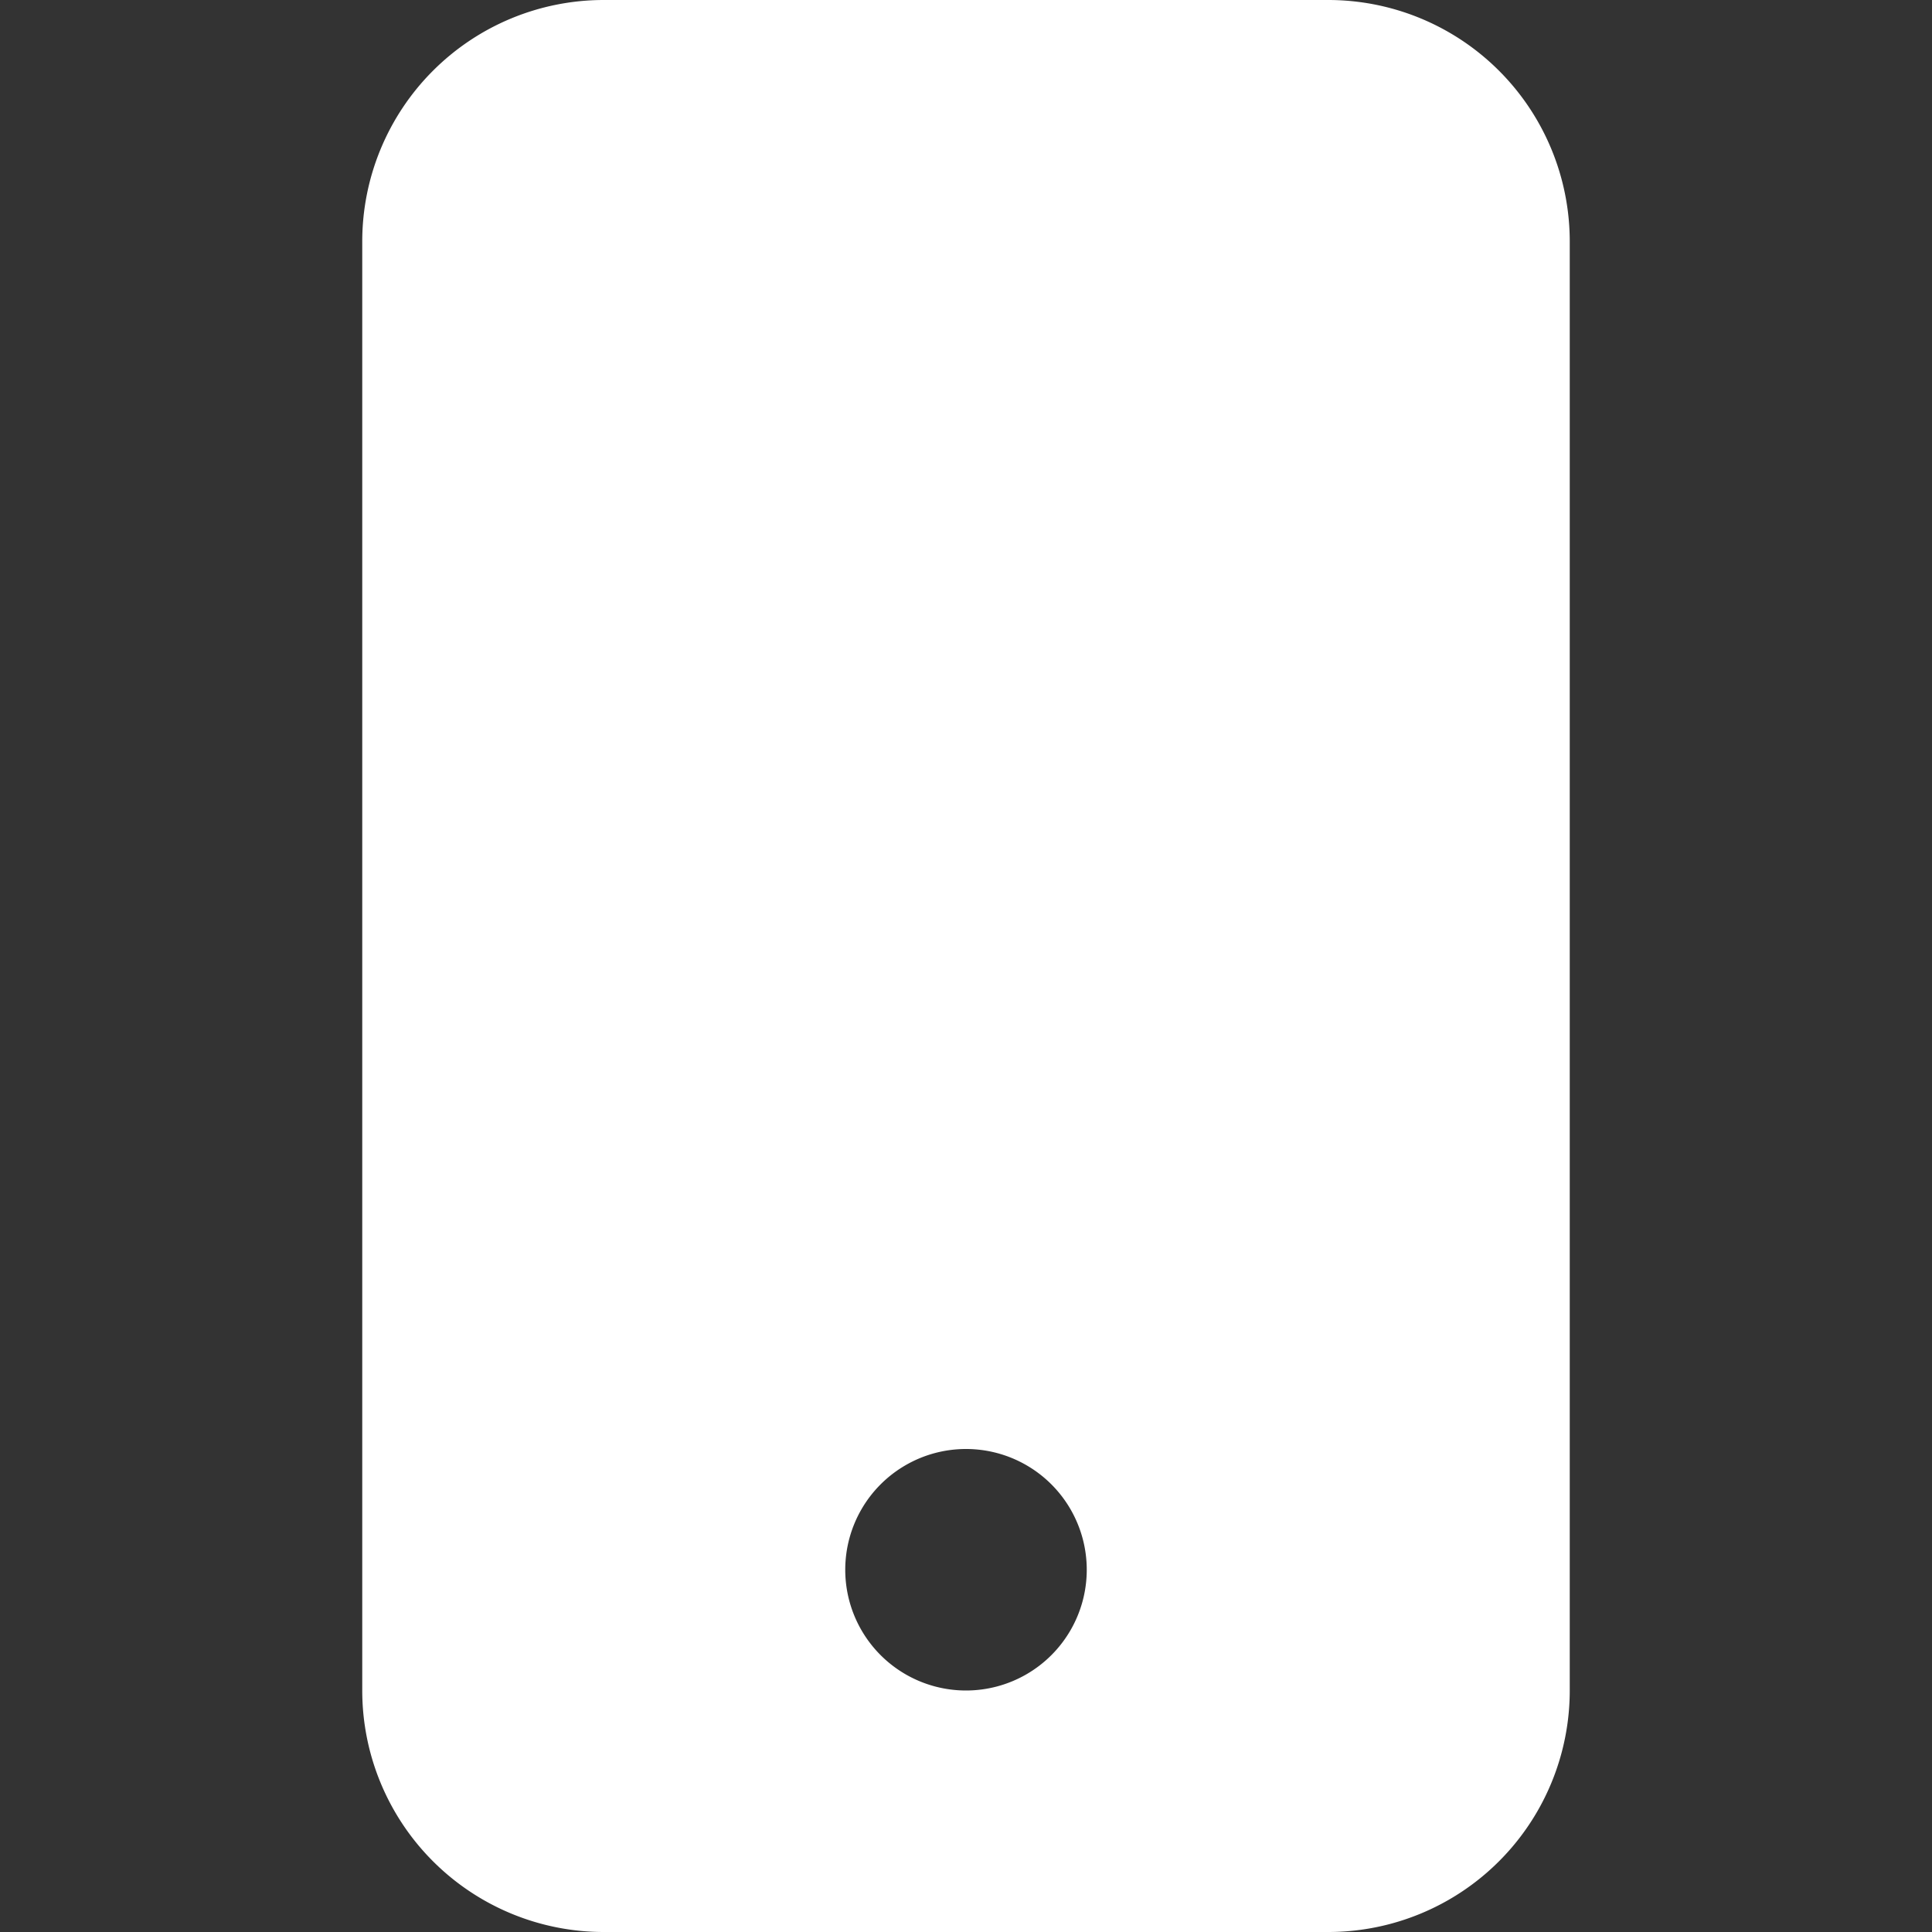 <svg width="128" height="128" viewBox="0 0 16 16" xmlns="http://www.w3.org/2000/svg"><rect x="0" y="0" width="16" height="16" fill="#333333" stroke="none"/><path fill="#fff" d="M3 2a2 2 0 012-2h6a2 2 0 012 2v12a2 2 0 01-2 2H5a2 2 0 01-2-2V2zm6 11a1 1 0 10-2 0 1 1 0 002 0z"/></svg>